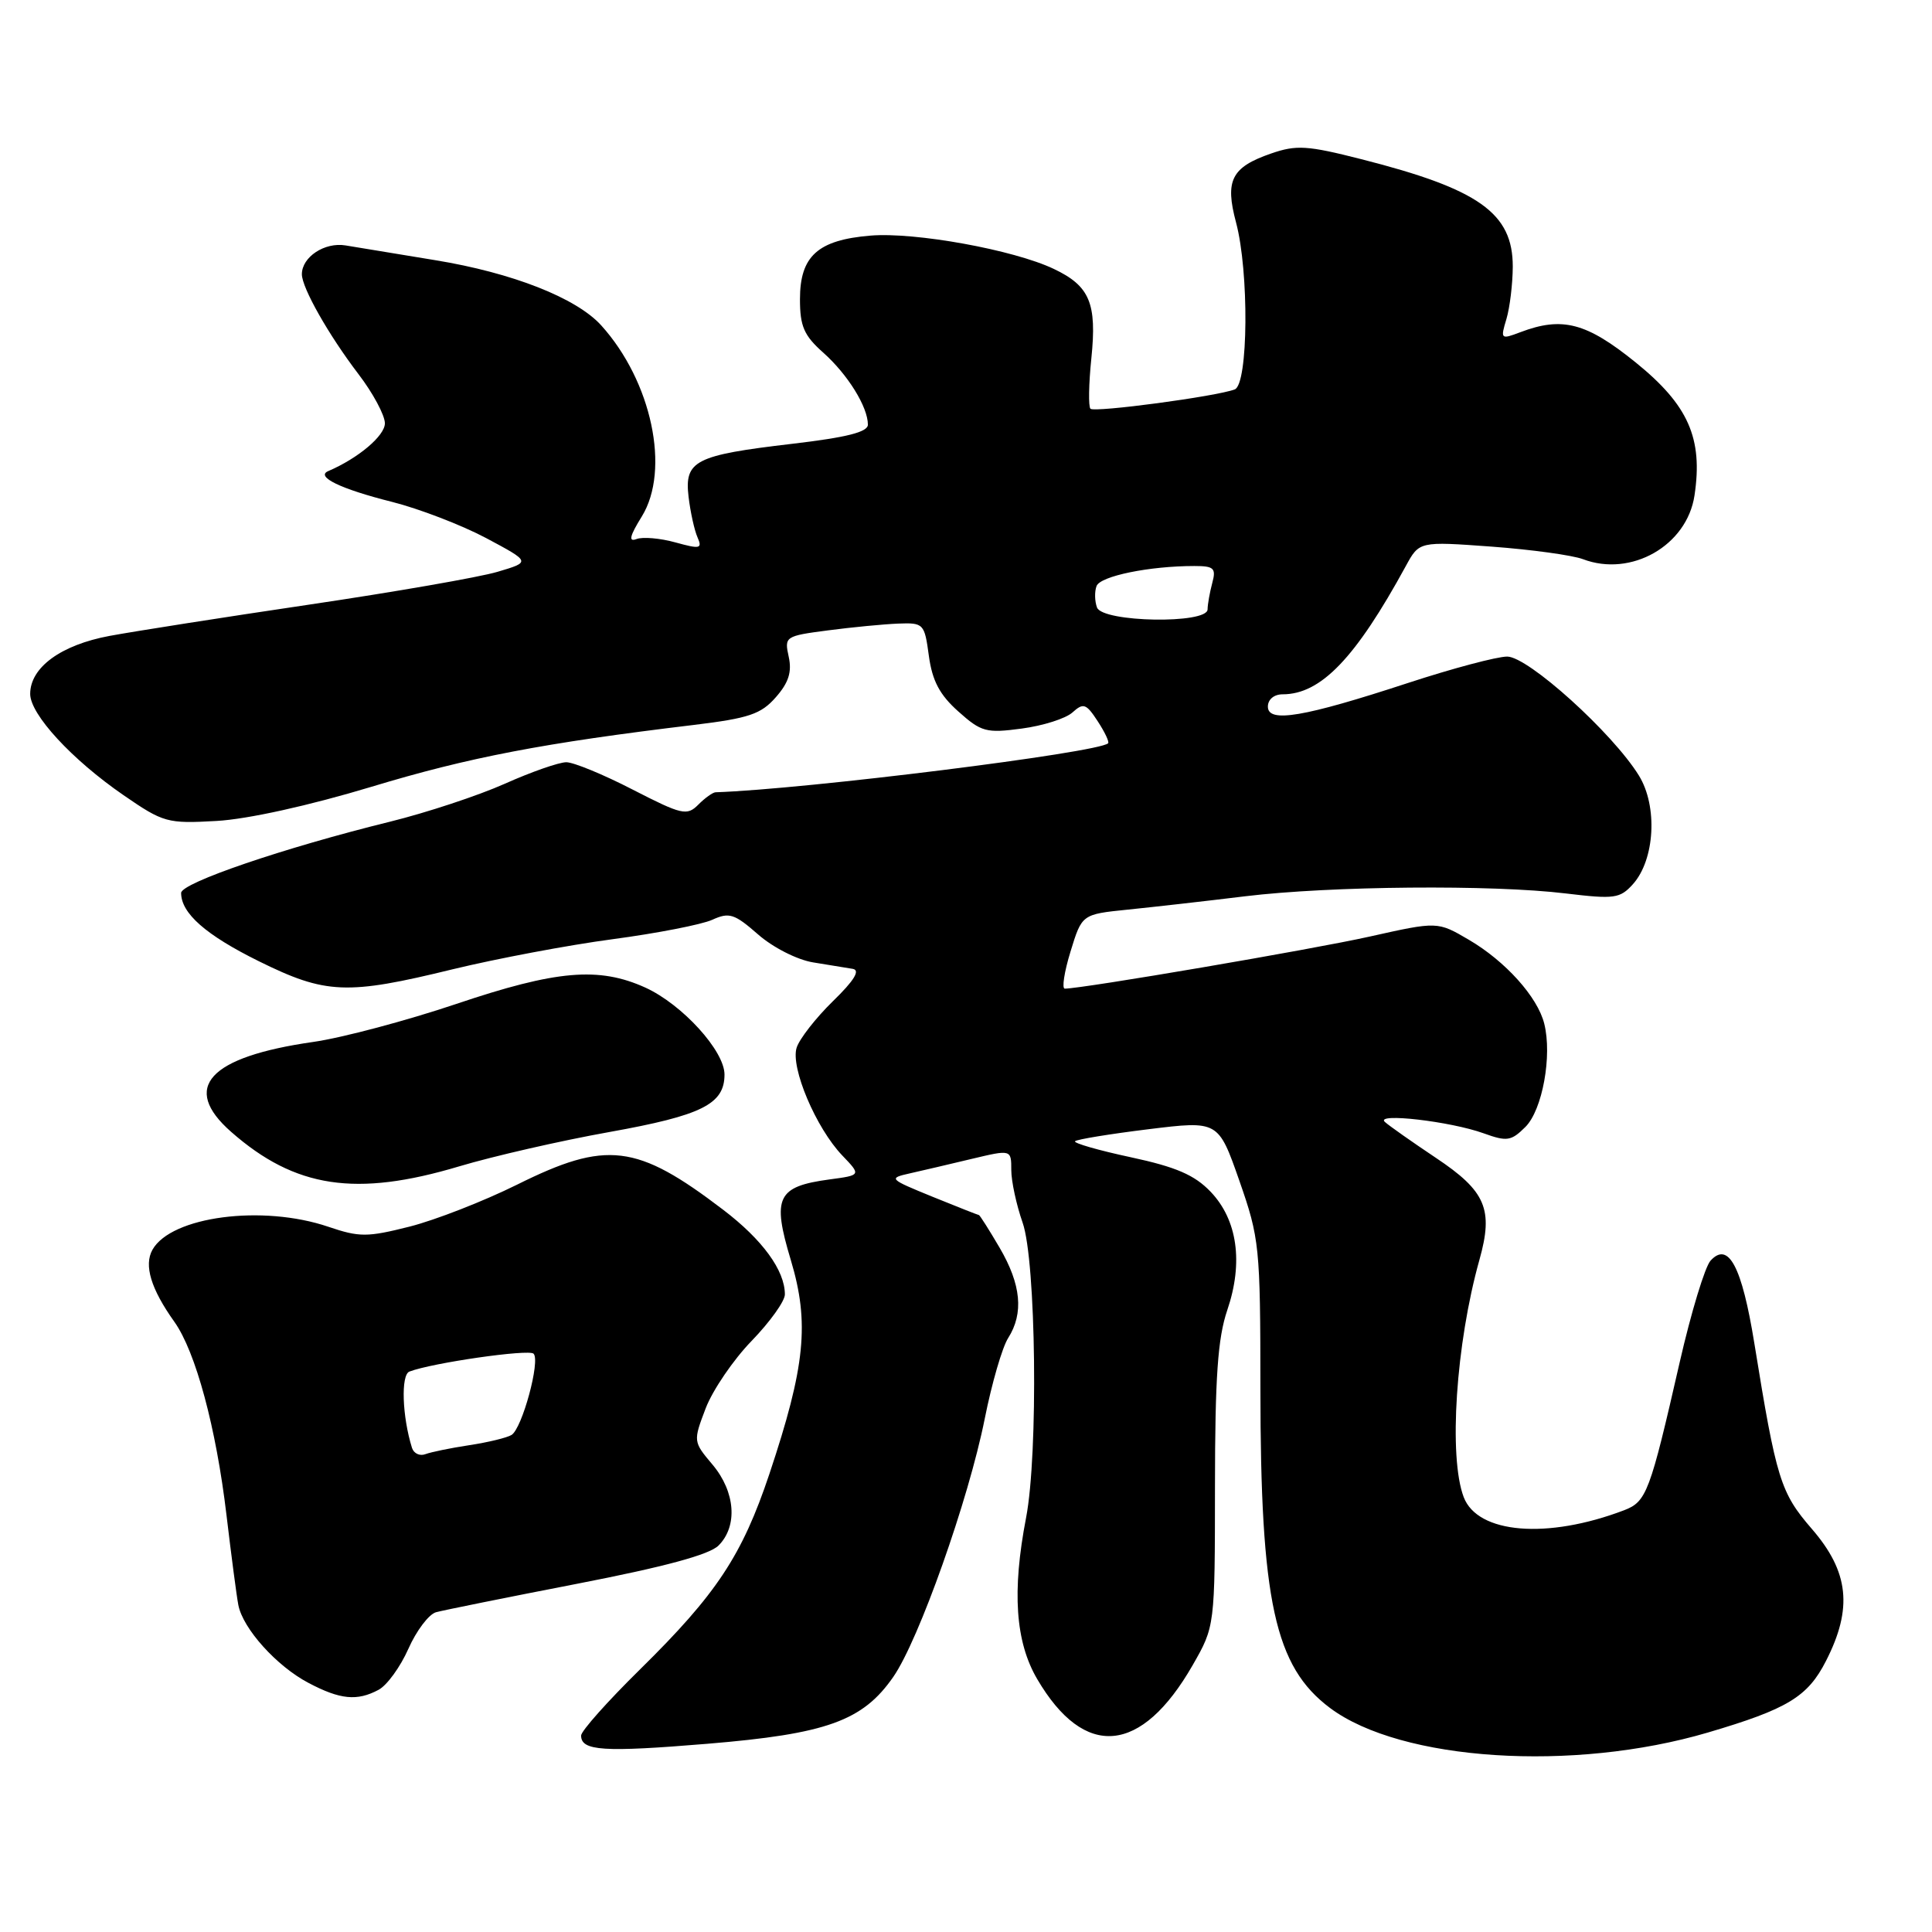 <?xml version="1.0" encoding="UTF-8" standalone="no"?>
<!DOCTYPE svg PUBLIC "-//W3C//DTD SVG 1.1//EN" "http://www.w3.org/Graphics/SVG/1.1/DTD/svg11.dtd" >
<svg xmlns="http://www.w3.org/2000/svg" xmlns:xlink="http://www.w3.org/1999/xlink" version="1.1" viewBox="0 0 256 256">
 <g >
 <path fill="currentColor"
d=" M 226.30 229.57 C 236.85 226.46 239.53 224.84 241.95 220.09 C 245.52 213.11 245.00 208.27 240.08 202.59 C 235.92 197.78 235.38 196.05 232.46 178.00 C 230.81 167.80 229.03 164.45 226.66 167.04 C 225.92 167.84 224.08 173.90 222.57 180.50 C 218.62 197.79 218.18 198.98 215.19 200.12 C 205.02 203.99 195.80 203.23 193.95 198.38 C 191.92 193.04 192.91 178.06 196.03 166.94 C 197.91 160.24 196.89 157.84 190.26 153.42 C 187.09 151.30 184.05 149.16 183.50 148.66 C 182.14 147.42 192.19 148.58 196.59 150.17 C 199.69 151.29 200.24 151.20 202.13 149.32 C 204.38 147.07 205.69 139.88 204.62 135.64 C 203.74 132.10 199.47 127.36 194.64 124.53 C 190.48 122.09 190.48 122.09 181.49 124.10 C 173.90 125.80 143.43 131.00 141.09 131.00 C 140.68 131.00 141.02 128.78 141.85 126.08 C 143.36 121.15 143.36 121.15 149.43 120.53 C 152.77 120.19 159.78 119.40 165.00 118.76 C 176.30 117.39 197.72 117.20 207.50 118.39 C 213.91 119.16 214.66 119.06 216.37 117.16 C 219.28 113.92 219.68 106.83 217.16 102.76 C 213.67 97.11 202.48 87.00 199.71 87.00 C 198.36 87.00 192.45 88.57 186.59 90.49 C 172.74 95.03 168.00 95.83 168.00 93.63 C 168.00 92.68 168.82 92.00 169.95 92.00 C 175.02 92.00 179.61 87.22 186.28 75.00 C 188.06 71.73 188.06 71.73 197.65 72.43 C 202.92 72.82 208.36 73.57 209.74 74.09 C 216.13 76.52 223.53 72.30 224.53 65.65 C 225.67 58.08 223.72 53.67 216.73 48.02 C 210.21 42.75 207.01 41.91 201.45 44.02 C 198.86 45.00 198.80 44.95 199.61 42.27 C 200.06 40.75 200.44 37.62 200.45 35.33 C 200.46 28.23 195.97 25.05 180.37 21.09 C 173.23 19.27 171.78 19.18 168.43 20.34 C 163.17 22.16 162.29 23.89 163.78 29.47 C 165.52 35.98 165.41 50.91 163.61 51.60 C 161.18 52.53 145.03 54.69 144.49 54.16 C 144.21 53.88 144.26 50.87 144.61 47.48 C 145.36 40.18 144.40 37.89 139.63 35.63 C 134.31 33.10 121.24 30.73 115.34 31.22 C 108.36 31.80 106.00 33.93 106.00 39.65 C 106.00 43.24 106.53 44.46 109.10 46.74 C 112.33 49.62 115.00 53.92 115.00 56.27 C 115.00 57.25 112.20 57.96 104.94 58.81 C 92.08 60.32 90.67 61.04 91.24 65.84 C 91.48 67.85 92.01 70.26 92.42 71.19 C 93.09 72.71 92.78 72.78 89.49 71.87 C 87.47 71.31 85.15 71.11 84.33 71.43 C 83.25 71.84 83.44 71.02 85.04 68.44 C 88.85 62.27 86.36 50.52 79.66 43.11 C 76.37 39.48 67.90 36.15 57.70 34.48 C 52.64 33.65 47.28 32.77 45.79 32.52 C 43.02 32.06 40.00 34.05 40.00 36.34 C 40.00 38.13 43.54 44.38 47.49 49.56 C 49.42 52.08 51.00 55.03 51.00 56.09 C 51.00 57.74 47.47 60.72 43.50 62.42 C 41.76 63.16 45.13 64.79 51.94 66.50 C 55.54 67.41 61.16 69.57 64.42 71.30 C 70.34 74.46 70.34 74.46 65.92 75.77 C 63.49 76.49 52.28 78.44 41.00 80.11 C 29.72 81.78 17.81 83.65 14.52 84.26 C 8.07 85.46 4.00 88.44 4.00 91.95 C 4.00 94.66 9.51 100.64 16.36 105.36 C 21.66 109.01 22.17 109.15 28.70 108.78 C 32.80 108.55 40.95 106.75 49.23 104.25 C 62.15 100.34 72.01 98.45 92.00 96.05 C 99.23 95.17 100.84 94.63 102.80 92.39 C 104.50 90.46 104.95 89.04 104.51 87.03 C 103.92 84.35 104.03 84.27 109.70 83.53 C 112.89 83.11 117.07 82.71 118.99 82.63 C 122.39 82.50 122.50 82.62 123.08 86.91 C 123.53 90.21 124.51 92.07 126.98 94.27 C 130.02 96.99 130.68 97.17 135.38 96.54 C 138.19 96.17 141.22 95.21 142.11 94.40 C 143.55 93.10 143.92 93.22 145.44 95.55 C 146.39 97.00 147.01 98.31 146.83 98.49 C 145.51 99.74 106.75 104.58 94.82 104.98 C 94.45 104.99 93.41 105.73 92.52 106.63 C 91.02 108.13 90.35 107.97 83.84 104.63 C 79.97 102.63 76.00 101.00 75.04 101.00 C 74.07 101.00 70.40 102.28 66.89 103.85 C 63.37 105.42 56.53 107.68 51.67 108.88 C 37.59 112.35 24.00 116.99 24.00 118.32 C 24.00 121.02 27.27 123.89 34.28 127.36 C 43.17 131.75 45.94 131.87 60.00 128.43 C 65.78 127.03 75.30 125.23 81.17 124.45 C 87.03 123.67 92.98 122.51 94.37 121.88 C 96.63 120.85 97.31 121.07 100.44 123.81 C 102.41 125.54 105.61 127.17 107.73 127.52 C 109.80 127.86 112.17 128.25 113.00 128.38 C 114.02 128.56 113.19 129.92 110.36 132.67 C 108.09 134.89 105.93 137.66 105.56 138.82 C 104.72 141.44 108.13 149.48 111.61 153.11 C 114.11 155.72 114.11 155.72 109.92 156.28 C 102.97 157.22 102.28 158.64 104.78 166.94 C 107.29 175.30 106.71 181.04 101.94 195.33 C 98.33 206.11 94.95 211.22 84.82 221.19 C 80.52 225.42 77.00 229.37 77.00 229.97 C 77.00 232.01 79.94 232.20 93.73 231.06 C 109.55 229.75 114.32 228.03 118.37 222.19 C 121.76 217.30 128.33 198.75 130.48 188.00 C 131.41 183.32 132.81 178.50 133.59 177.29 C 135.67 174.01 135.31 170.21 132.46 165.34 C 131.06 162.95 129.82 161.00 129.71 161.00 C 129.59 160.99 126.82 159.90 123.55 158.57 C 117.79 156.22 117.69 156.12 120.55 155.48 C 122.17 155.12 125.86 154.25 128.75 153.56 C 134.00 152.31 134.00 152.31 134.00 155.03 C 134.00 156.52 134.68 159.66 135.50 162.00 C 137.29 167.07 137.59 192.65 135.96 201.11 C 134.08 210.87 134.54 217.54 137.43 222.48 C 143.70 233.17 151.23 232.50 158.03 220.65 C 160.98 215.50 160.98 215.50 160.99 196.93 C 161.00 182.45 161.36 177.31 162.62 173.60 C 164.77 167.29 163.97 161.62 160.40 157.90 C 158.28 155.69 155.84 154.63 149.83 153.34 C 145.53 152.42 142.21 151.46 142.45 151.22 C 142.69 150.97 147.06 150.26 152.16 149.63 C 161.43 148.49 161.43 148.49 164.22 156.45 C 166.89 164.10 167.00 165.15 167.01 183.95 C 167.02 212.21 168.90 220.83 176.24 226.32 C 185.65 233.35 208.45 234.83 226.30 229.57 Z  M 50.16 223.91 C 51.28 223.32 53.05 220.87 54.11 218.48 C 55.17 216.08 56.82 213.90 57.77 213.63 C 58.72 213.37 67.13 211.67 76.46 209.86 C 88.06 207.61 93.99 206.01 95.21 204.79 C 97.78 202.22 97.44 197.68 94.42 194.08 C 91.84 191.02 91.84 190.99 93.51 186.60 C 94.44 184.18 97.18 180.16 99.60 177.67 C 102.02 175.17 104.00 172.41 104.00 171.52 C 104.00 168.34 101.04 164.27 95.81 160.29 C 84.36 151.56 80.38 151.07 68.50 156.98 C 64.10 159.16 57.70 161.66 54.28 162.53 C 48.65 163.95 47.63 163.95 43.50 162.55 C 34.78 159.59 22.68 161.18 20.20 165.60 C 19.05 167.66 20.00 170.79 23.10 175.14 C 25.93 179.11 28.64 189.18 30.01 200.75 C 30.65 206.11 31.35 211.48 31.58 212.67 C 32.18 215.80 36.65 220.77 40.87 222.99 C 45.07 225.21 47.32 225.43 50.16 223.91 Z  M 60.84 154.55 C 65.35 153.20 74.31 151.15 80.74 150.00 C 93.00 147.80 96.00 146.31 96.00 142.38 C 96.00 139.24 90.40 133.09 85.51 130.86 C 79.35 128.07 73.73 128.55 60.45 133.03 C 53.88 135.24 45.36 137.51 41.52 138.06 C 27.63 140.05 23.94 144.10 30.63 149.98 C 39.11 157.43 47.16 158.64 60.84 154.55 Z  M 145.36 80.50 C 145.05 79.67 145.02 78.39 145.30 77.65 C 145.81 76.33 152.30 75.00 158.26 75.00 C 160.86 75.00 161.16 75.29 160.63 77.25 C 160.30 78.49 160.02 80.06 160.01 80.75 C 159.99 82.71 146.12 82.47 145.36 80.50 Z  M 54.59 191.85 C 53.29 187.70 53.10 182.17 54.25 181.74 C 57.28 180.58 70.08 178.74 70.70 179.37 C 71.63 180.29 69.19 189.27 67.78 190.14 C 67.17 190.51 64.66 191.12 62.21 191.49 C 59.75 191.86 57.13 192.40 56.38 192.68 C 55.63 192.97 54.83 192.60 54.59 191.85 Z "/>
</g>
</svg>